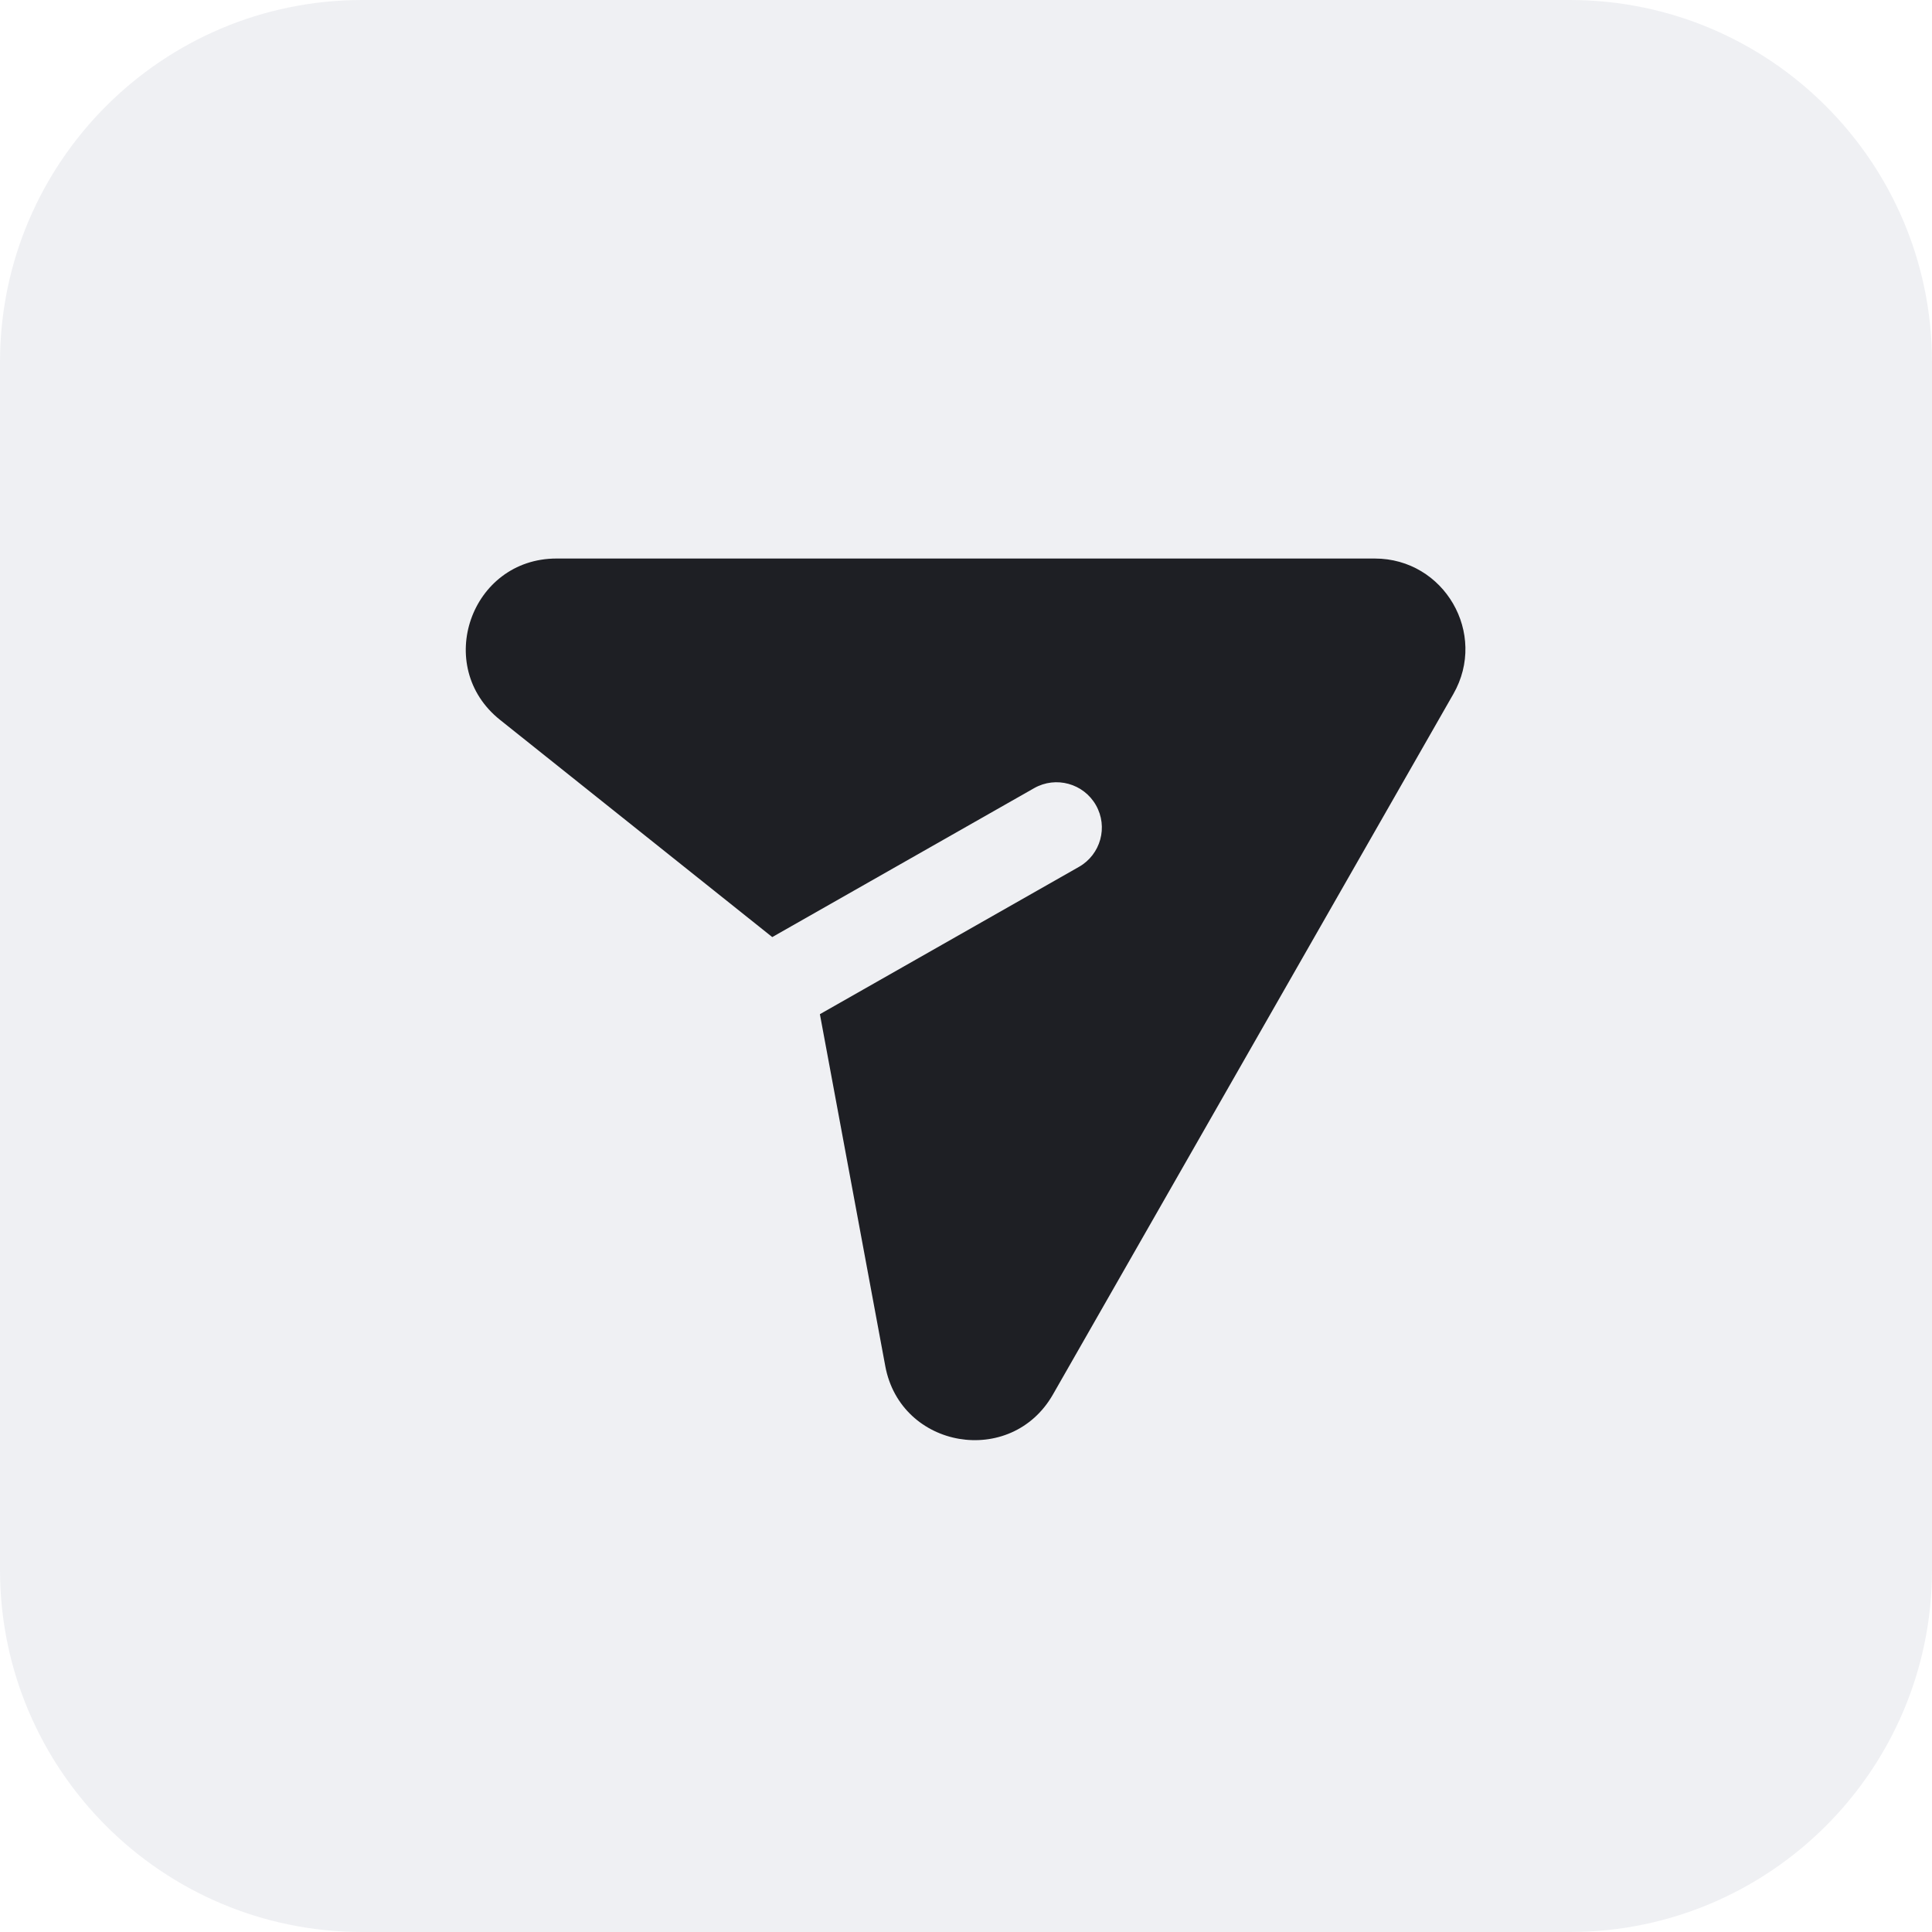 <svg width="32" height="32" viewBox="0 0 32 32" fill="none" xmlns="http://www.w3.org/2000/svg">
<path d="M0 6C0 2.686 2.686 0 6 0H26C29.314 0 32 2.686 32 6V26C32 29.314 29.314 32 26 32H6C2.686 32 0 29.314 0 26V6Z" fill="#001040" fill-opacity="0.063"/>
<path d="M8.282 11.923C7.173 11.038 7.799 9.251 9.218 9.251H22.77C23.922 9.251 24.644 10.495 24.072 11.495L17.44 23.097C16.747 24.31 14.918 24 14.663 22.627L13.58 16.798L17.871 14.358C18.231 14.153 18.357 13.696 18.152 13.336C17.947 12.976 17.489 12.85 17.129 13.054L12.791 15.521L8.282 11.923Z" fill="#1E1F24"/>
</svg>
